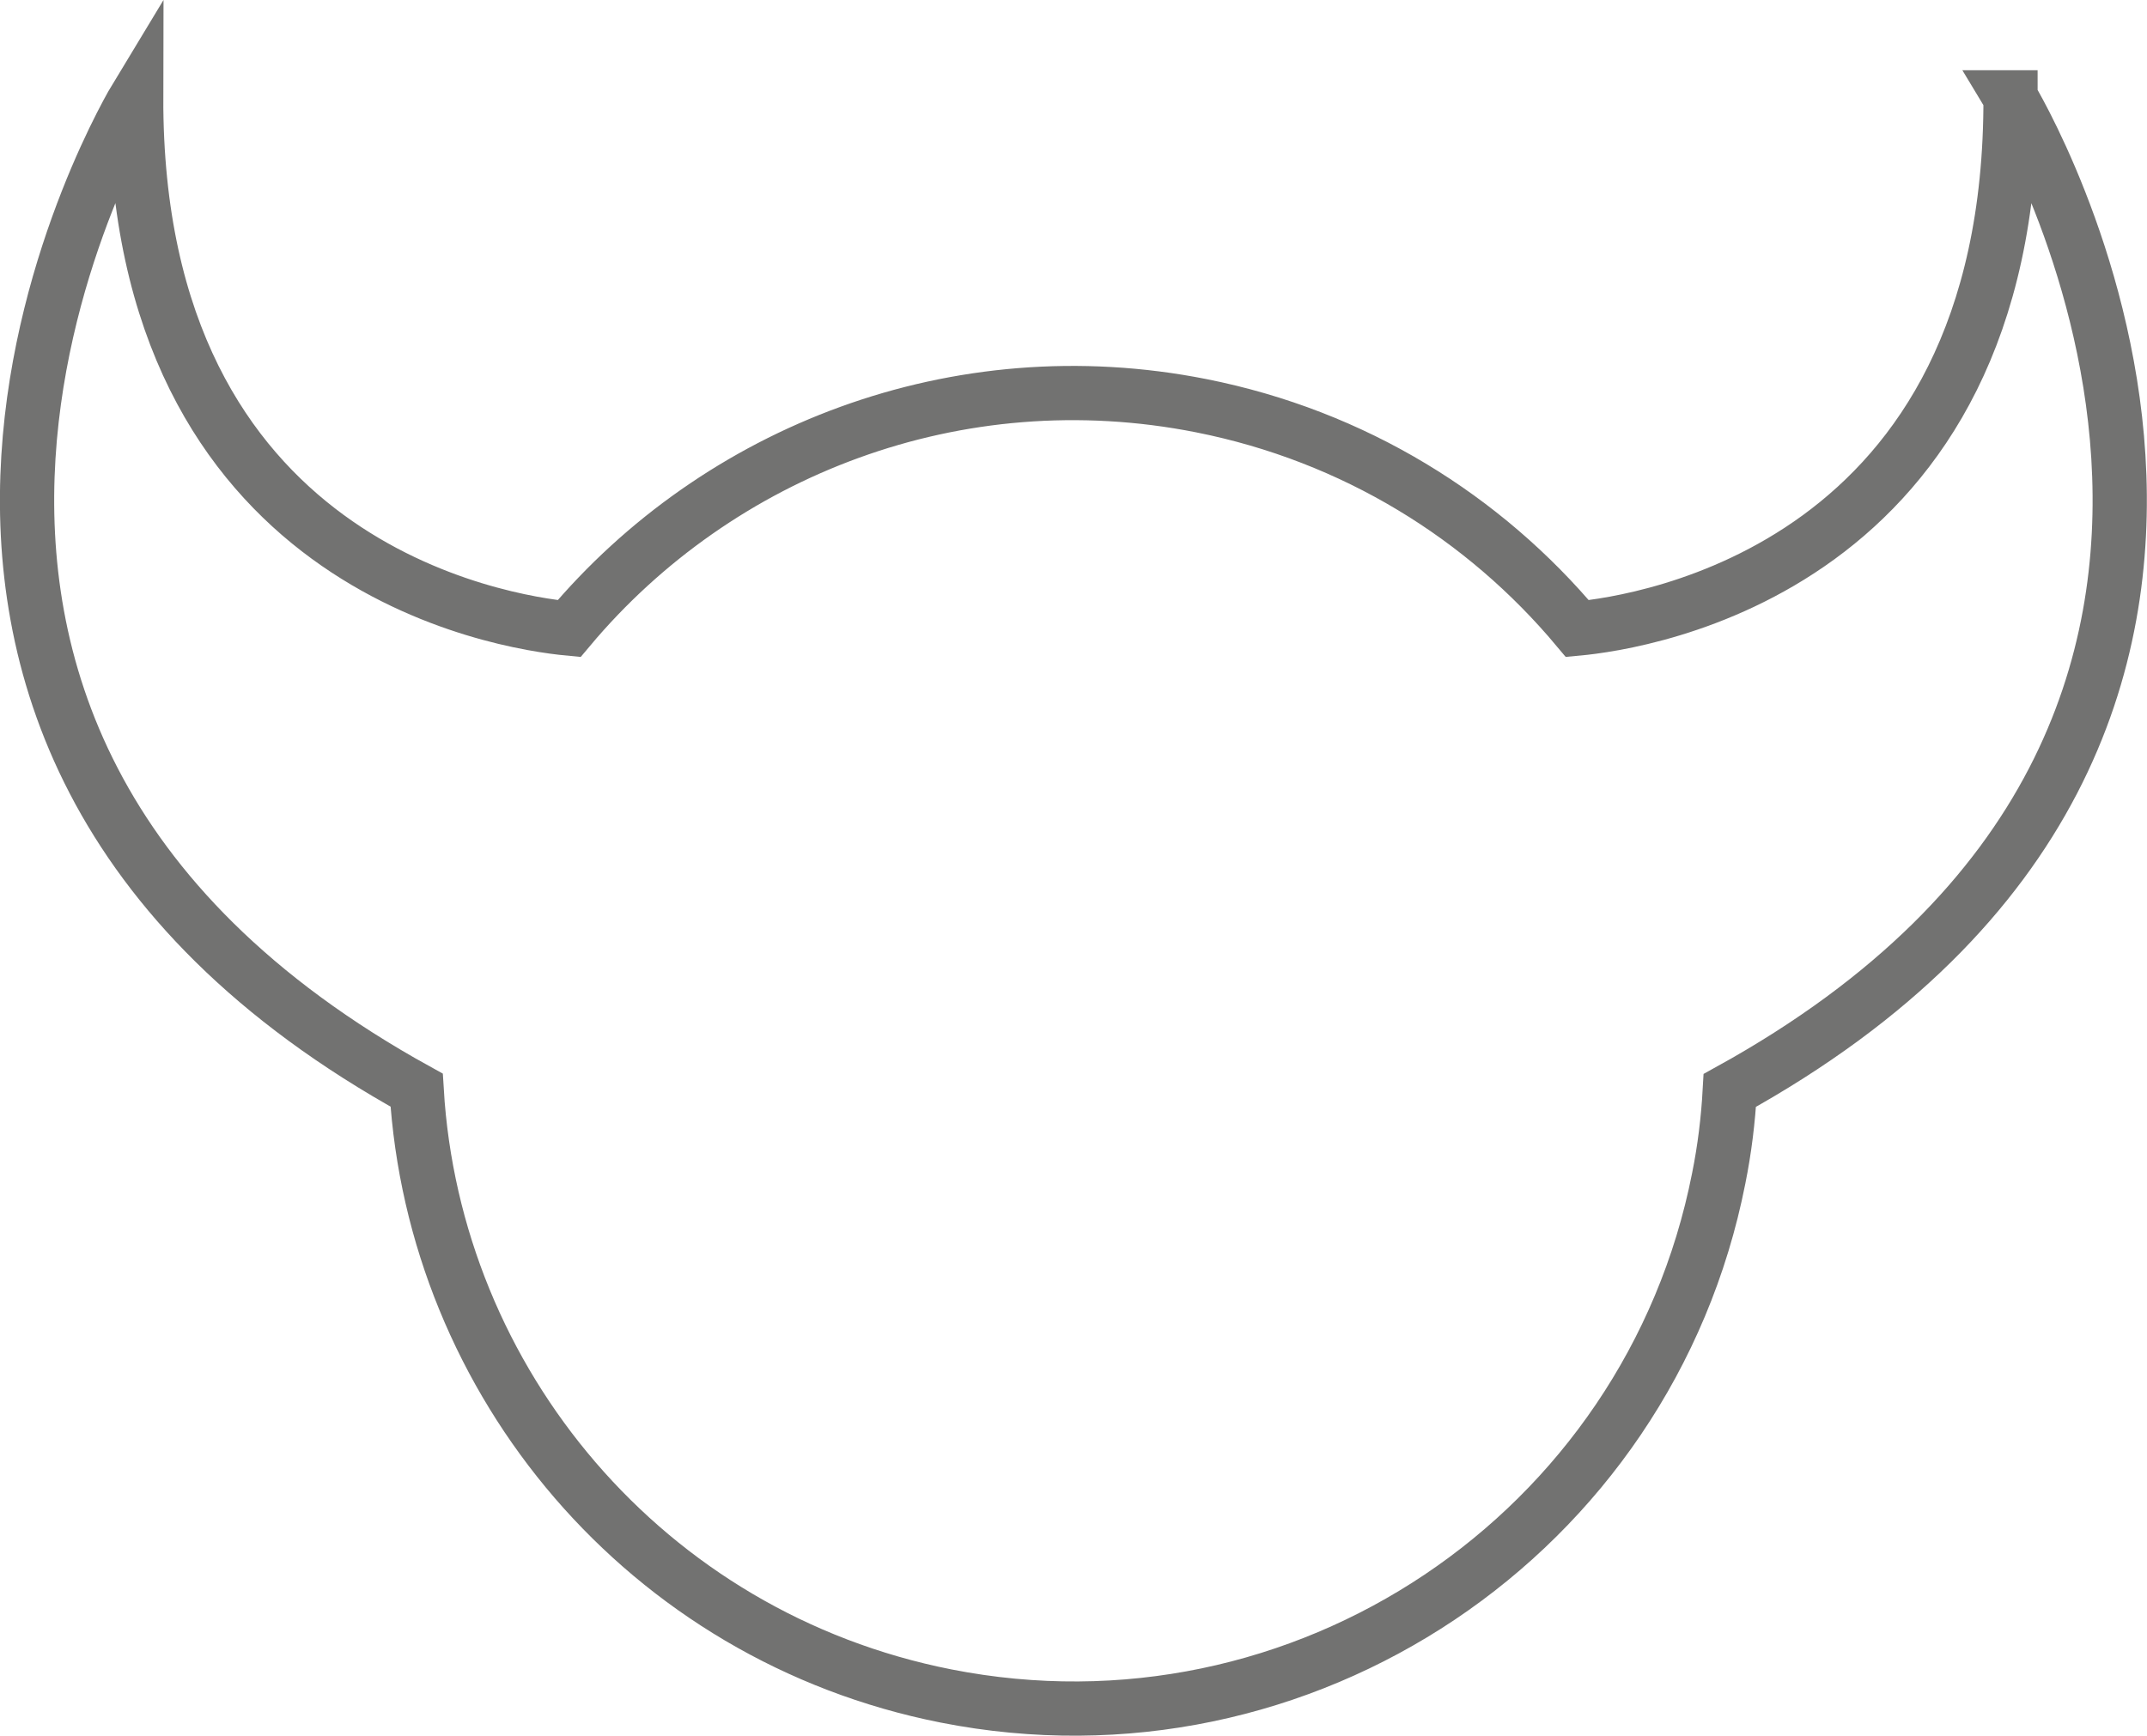<?xml version="1.0" encoding="UTF-8"?><svg id="Layer_2" xmlns="http://www.w3.org/2000/svg" viewBox="0 0 79.15 64.01"><defs><style>.cls-1{fill:none;stroke:#727271;stroke-miterlimit:10;stroke-width:2px;}</style></defs><g id="Layer_8"><path class="cls-1" d="M74.12,3.59c.05,17.36-13.6,19.37-15.97,19.59-3.43-4.1-8.22-7.1-13.87-8.22-8.99-1.78-17.8,1.66-23.3,8.22-2.42-.23-16-2.27-15.96-19.59,0,0-14.04,23.15,10.34,36.61,.64,10.76,8.44,20.15,19.51,22.34,13.14,2.6,25.9-5.95,28.49-19.08,.22-1.09,.35-2.17,.41-3.25,24.4-13.47,10.35-36.62,10.35-36.62Z"/></g></svg>
